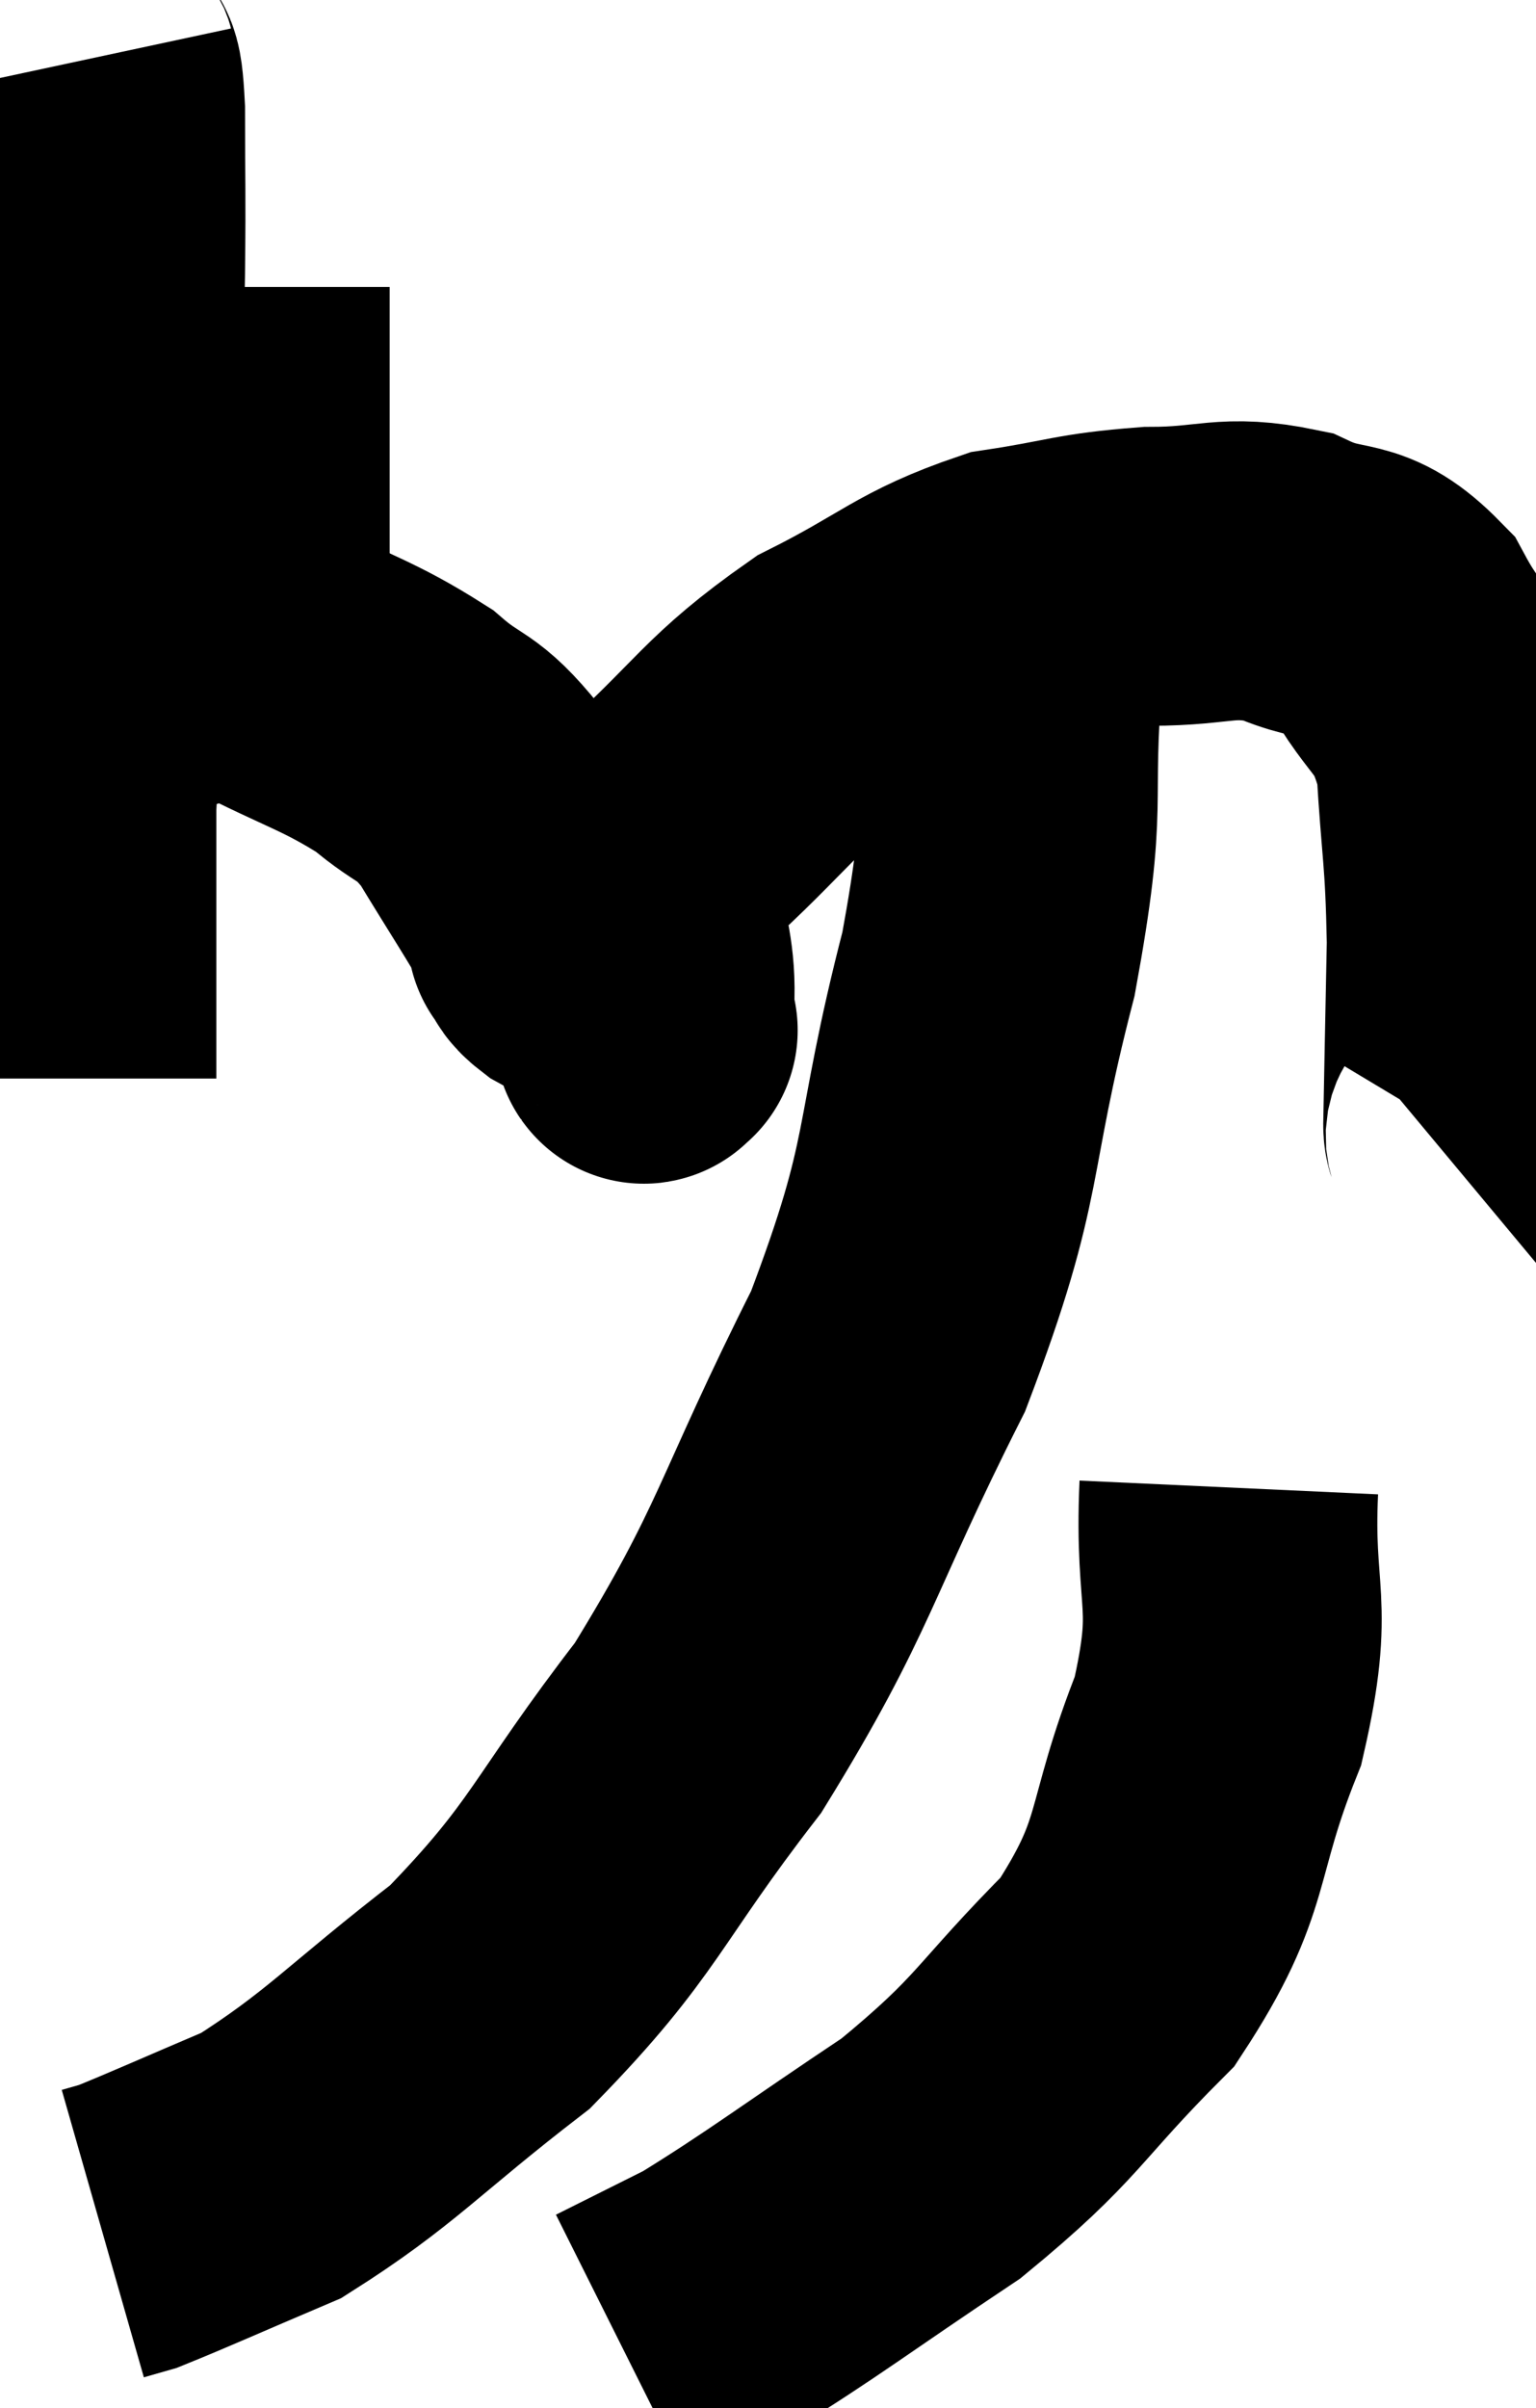 <svg xmlns="http://www.w3.org/2000/svg" viewBox="8.18 4.64 25.7 40.28" width="25.7" height="40.28"><path d="M 9.18 12 C 9.6 11.97, 9.405 11.955, 10.02 11.94 C 10.83 11.94, 10.86 11.94, 11.64 11.94 C 12.39 11.94, 12.465 11.94, 13.14 11.94 C 13.74 11.94, 13.95 11.94, 14.34 11.94 L 14.7 11.94" fill="none" stroke="black" stroke-width="5"></path><path d="M 9.6 5.64 C 9.69 6.06, 9.735 5.595, 9.78 6.48 C 9.78 7.83, 9.795 7.74, 9.78 9.18 C 9.75 10.71, 9.765 10.68, 9.72 12.24 C 9.66 13.83, 9.705 13.95, 9.6 15.42 C 9.45 16.77, 9.375 16.665, 9.3 18.12 C 9.3 19.68, 9.3 20.1, 9.3 21.24 C 9.3 21.96, 9.3 22.32, 9.3 22.68 L 9.3 22.68" fill="none" stroke="black" stroke-width="5"></path><path d="M 9.6 16.02 C 10.11 15.9, 9.9 15.885, 10.62 15.78 C 11.55 15.69, 11.4 15.33, 12.48 15.6 C 13.71 16.23, 13.995 16.26, 14.94 16.86 C 15.6 17.43, 15.63 17.22, 16.26 18 C 16.86 18.99, 17.145 19.41, 17.46 19.98 C 17.49 20.13, 17.505 20.205, 17.52 20.28 C 17.52 20.28, 17.52 20.28, 17.52 20.28 C 17.52 20.28, 17.46 20.205, 17.52 20.28 C 17.64 20.43, 17.565 20.43, 17.76 20.58 C 18.03 20.73, 18.12 20.775, 18.3 20.88 C 18.39 20.94, 18.345 20.895, 18.48 21 C 18.66 21.15, 18.705 21.09, 18.84 21.3 C 18.93 21.57, 18.975 21.705, 19.02 21.84 C 19.02 21.84, 19.02 21.84, 19.02 21.84 C 19.02 21.84, 19.035 21.915, 19.02 21.84 C 18.99 21.69, 18.915 22.32, 18.96 21.54 C 19.08 20.13, 18.405 20.085, 19.2 18.72 C 20.67 17.4, 20.685 17.1, 22.14 16.08 C 23.58 15.36, 23.7 15.09, 25.02 14.64 C 26.22 14.46, 26.25 14.37, 27.42 14.28 C 28.56 14.28, 28.68 14.07, 29.7 14.28 C 30.6 14.7, 30.75 14.355, 31.5 15.12 C 32.1 16.23, 32.355 16.02, 32.7 17.34 C 32.79 18.87, 32.85 18.87, 32.88 20.4 C 32.85 21.93, 32.835 22.62, 32.82 23.46 C 32.82 23.61, 32.91 23.61, 32.82 23.76 L 32.46 24.06" fill="none" stroke="black" stroke-width="5"></path><path d="M 25.14 15.78 C 24.93 18.27, 25.245 17.895, 24.72 20.76 C 23.88 24, 24.255 24.045, 23.04 27.24 C 21.45 30.39, 21.525 30.84, 19.86 33.54 C 18.12 35.79, 18.165 36.21, 16.38 38.04 C 14.55 39.45, 14.235 39.9, 12.72 40.86 C 11.52 41.37, 11.025 41.595, 10.32 41.88 L 9.9 42" fill="none" stroke="black" stroke-width="5"></path><path d="M 28.74 29.52 C 28.65 31.47, 29.025 31.395, 28.56 33.42 C 27.72 35.52, 28.08 35.79, 26.88 37.62 C 25.32 39.18, 25.44 39.36, 23.76 40.74 C 21.96 41.94, 21.45 42.345, 20.16 43.14 L 18.6 43.92" fill="none" stroke="black" stroke-width="5"></path></svg>